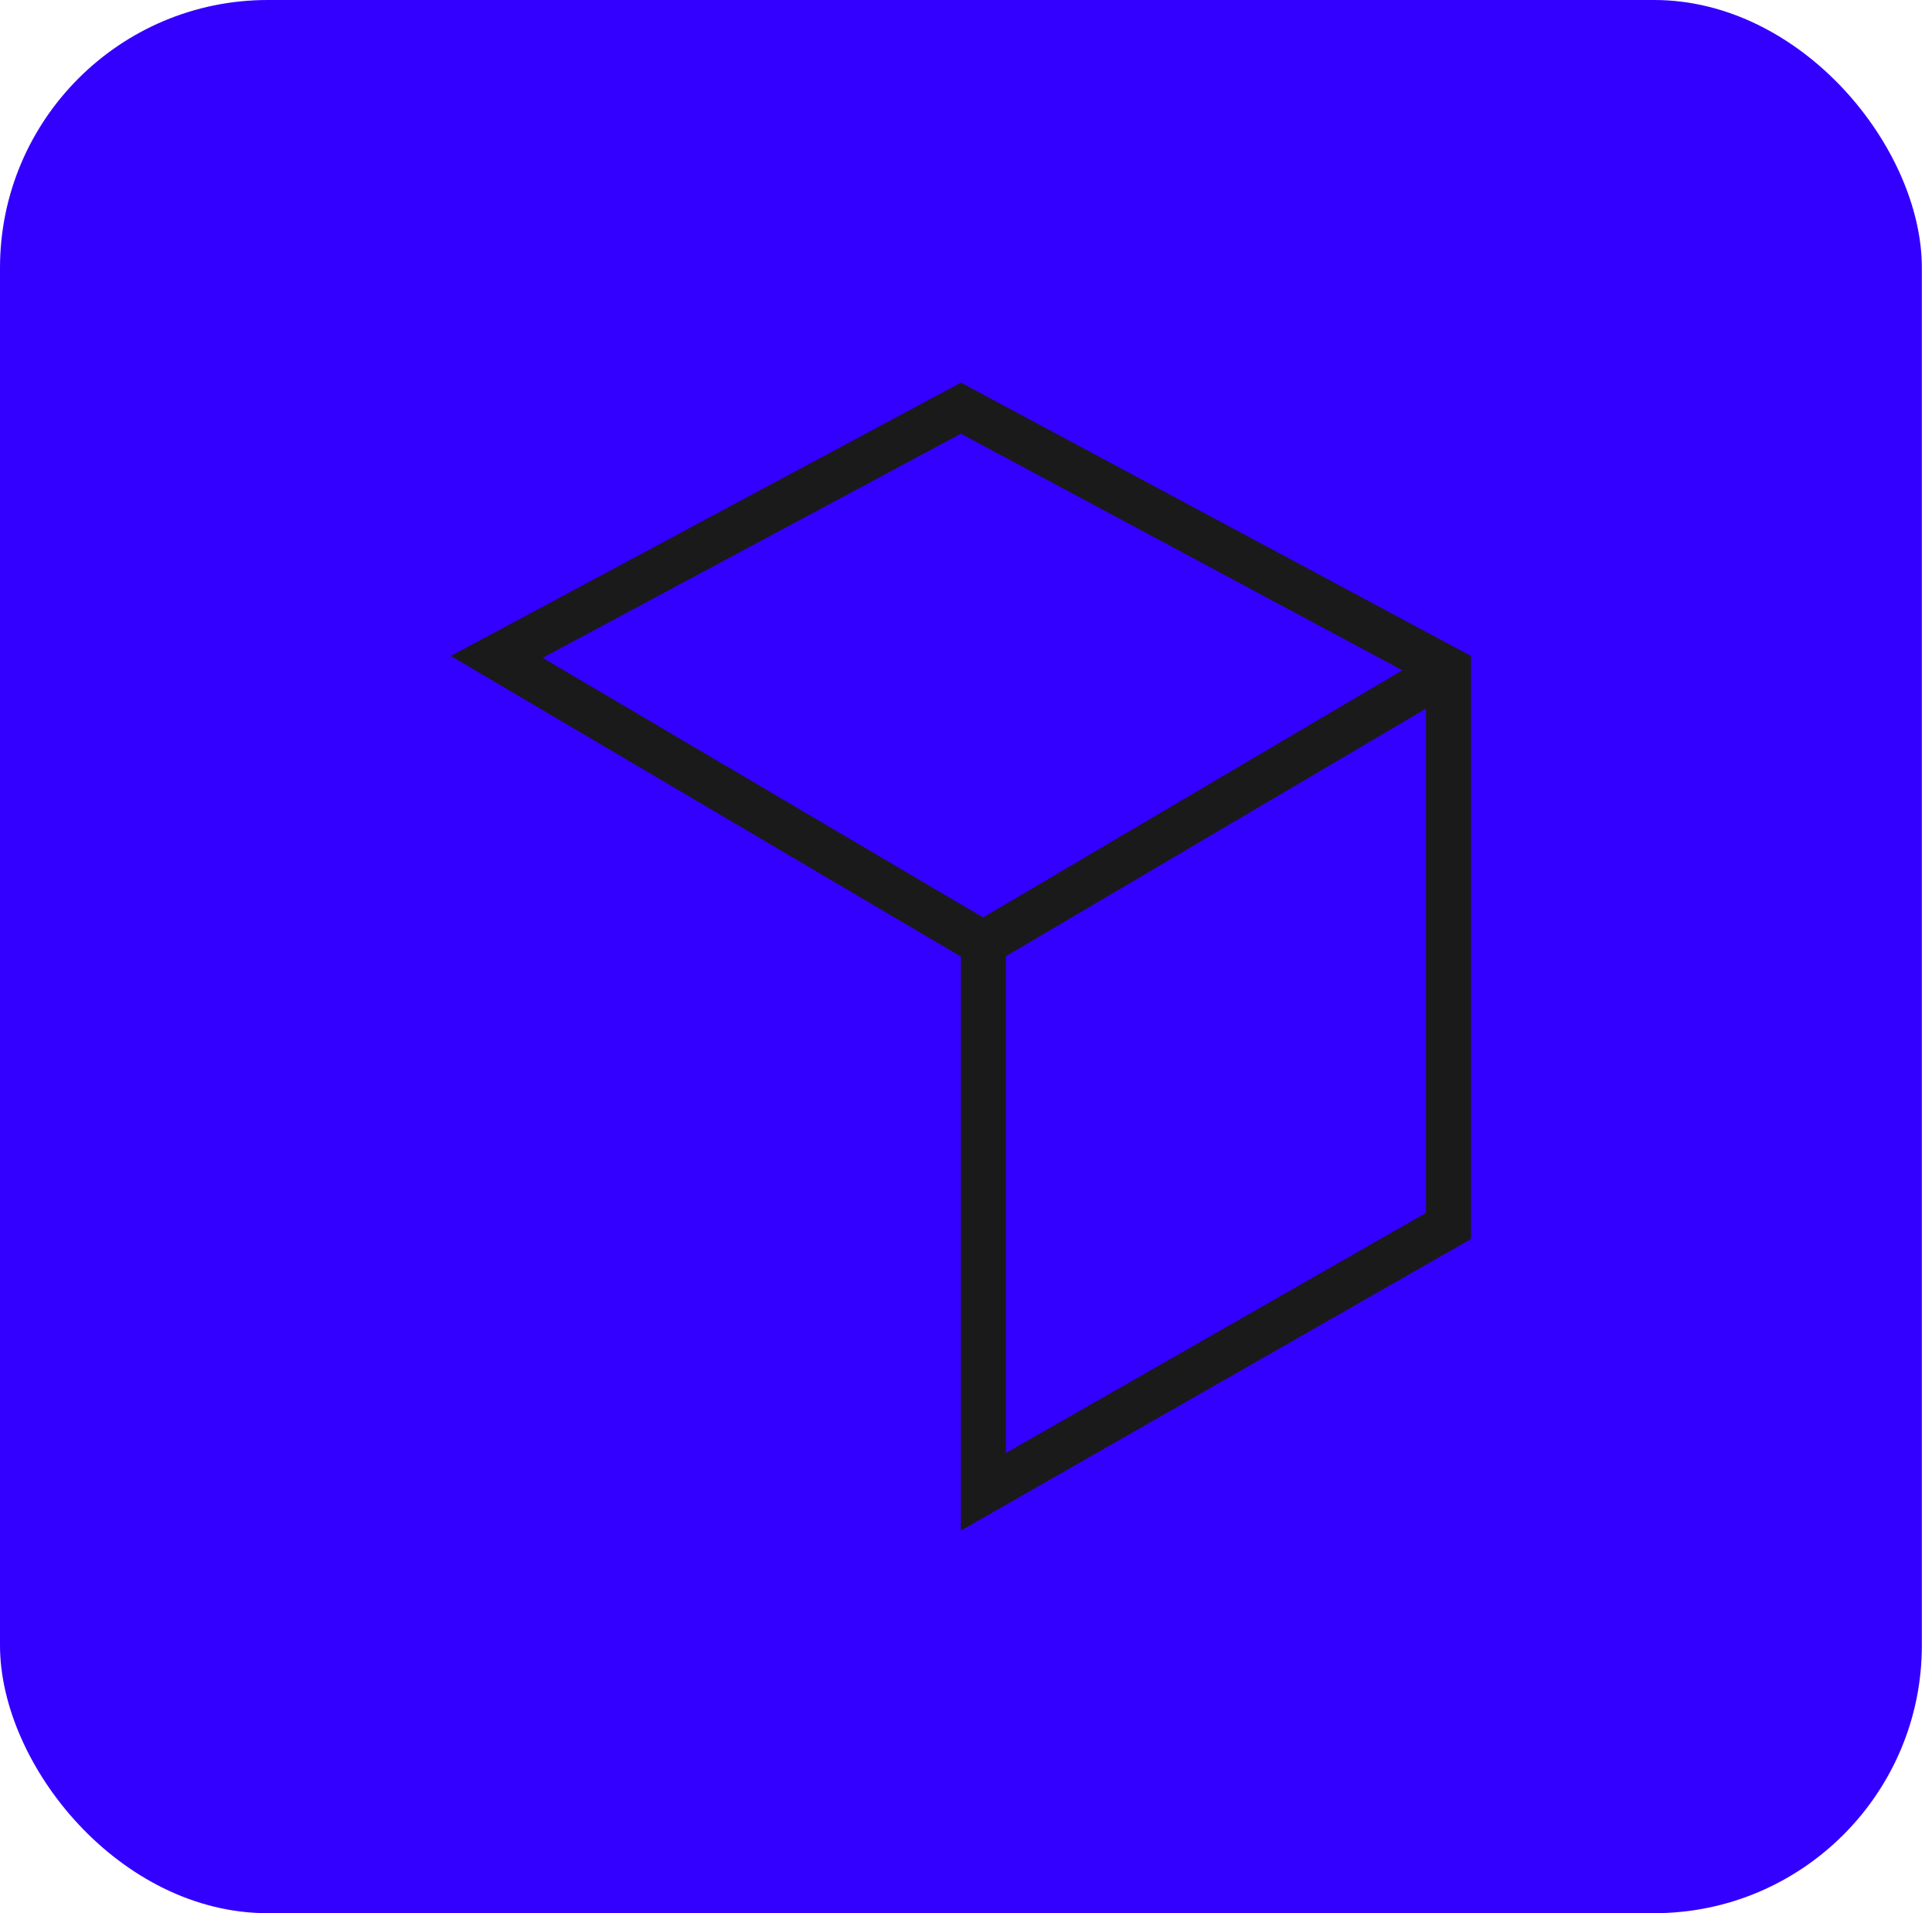 <svg width="101" height="100" viewBox="0 0 101 100" fill="none" xmlns="http://www.w3.org/2000/svg">
<g filter="url(#filter0_i_100_2058)">
<rect width="100.47" height="100" rx="14" fill="#3300FF"/>
<path fill-rule="evenodd" clip-rule="evenodd" d="M52.586 49.979V75.945L74.547 63.396V37.038L52.586 49.979ZM76.9 64.762L50.233 80V50L23.566 34.286L50.233 20L76.9 34.286V64.762ZM73.313 35.034L50.233 22.669L28.367 34.383L51.392 47.952L73.313 35.034Z" fill="#1A1A1A"/>
</g>
<defs>
<filter id="filter0_i_100_2058" x="0" y="0" width="100.469" height="100" filterUnits="userSpaceOnUse" color-interpolation-filters="sRGB">
<feFlood flood-opacity="0" result="BackgroundImageFix"/>
<feBlend mode="normal" in="SourceGraphic" in2="BackgroundImageFix" result="shape"/>
<feColorMatrix in="SourceAlpha" type="matrix" values="0 0 0 0 0 0 0 0 0 0 0 0 0 0 0 0 0 0 127 0" result="hardAlpha"/>
<feMorphology radius="16" operator="erode" in="SourceAlpha" result="effect1_innerShadow_100_2058"/>
<feOffset/>
<feGaussianBlur stdDeviation="11.5"/>
<feComposite in2="hardAlpha" operator="arithmetic" k2="-1" k3="1"/>
<feColorMatrix type="matrix" values="0 0 0 0 1 0 0 0 0 1 0 0 0 0 1 0 0 0 0.5 0"/>
<feBlend mode="normal" in2="shape" result="effect1_innerShadow_100_2058"/>
</filter>
</defs>
</svg>
